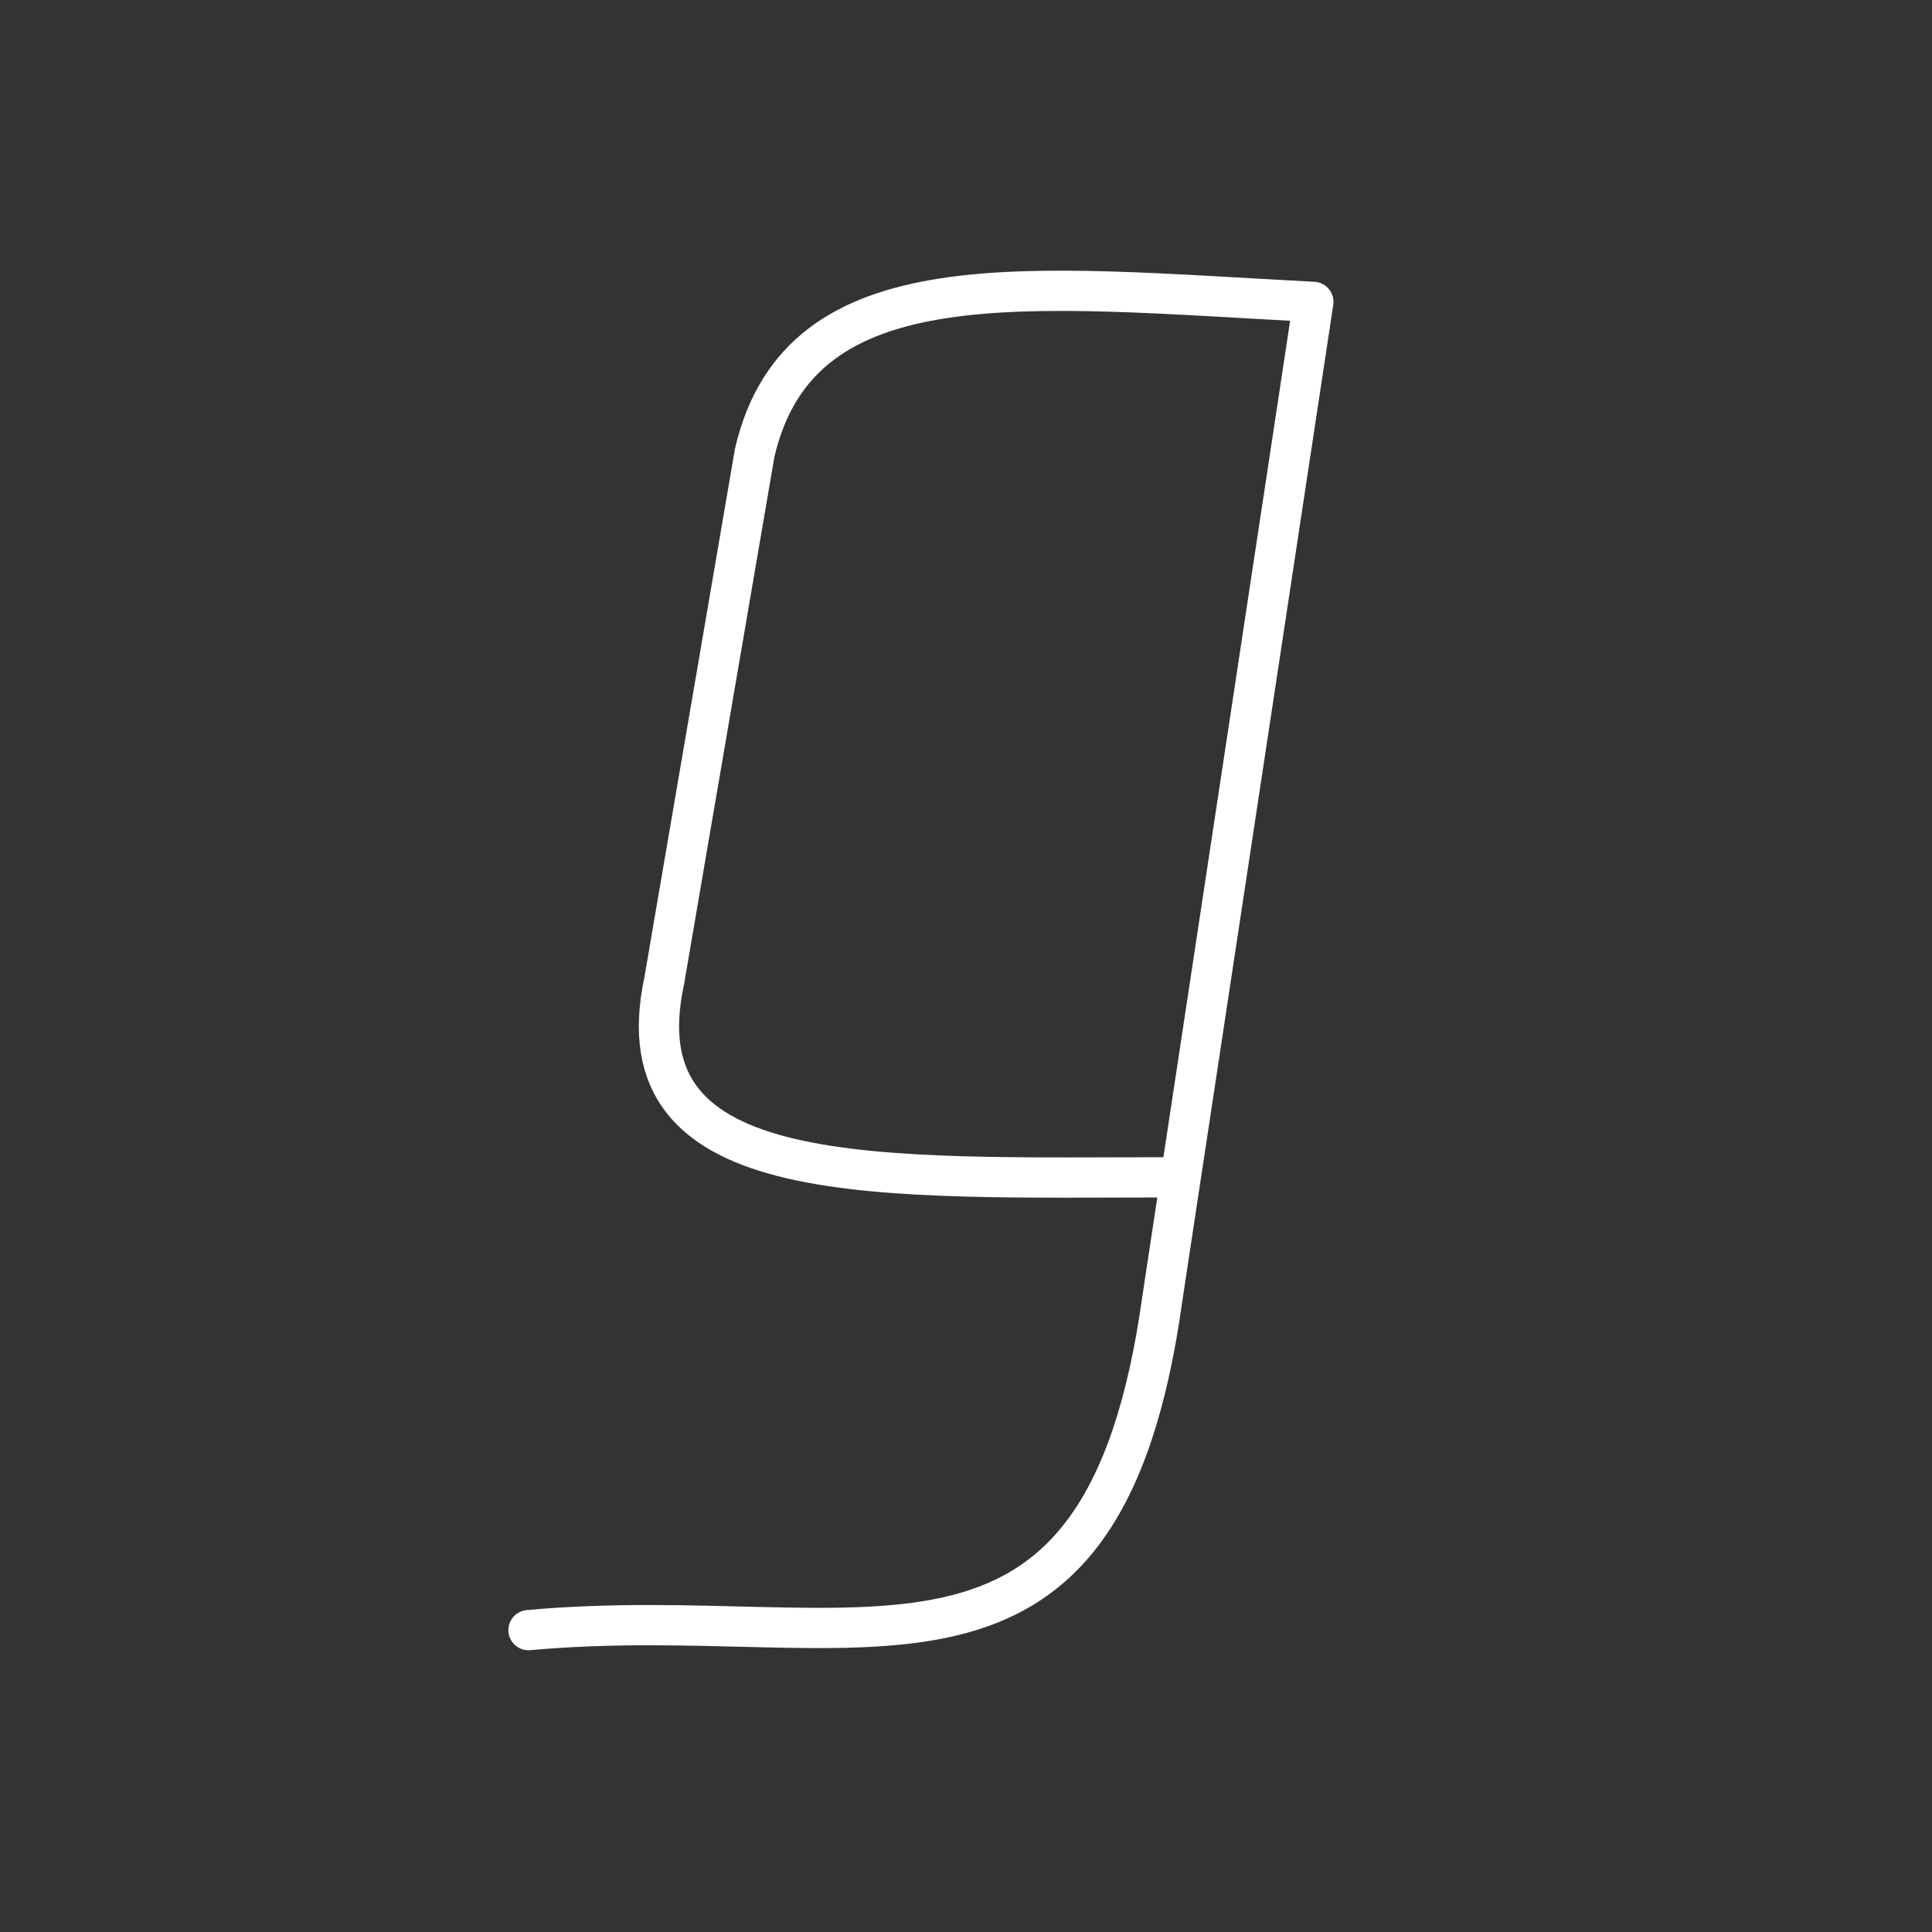 <svg xmlns="http://www.w3.org/2000/svg" viewBox="0 0 48 48"><rect x="0" y="0" width="48" height="48" fill="#333333" stroke="none"/><defs><style>.a{fill:none;stroke:#fff;stroke-linecap:round;stroke-linejoin:round;}</style></defs> <path class="a"          d="M13.13,40.50C21.38,39.75,27.38,43.13,28.88,32.25L32.63,7.50C25.50,7.13,19.88,6.38,18.75,11.25L16.50,24.38C15.38,29.63,21.75,29.25,29.25,29.25"/></svg>